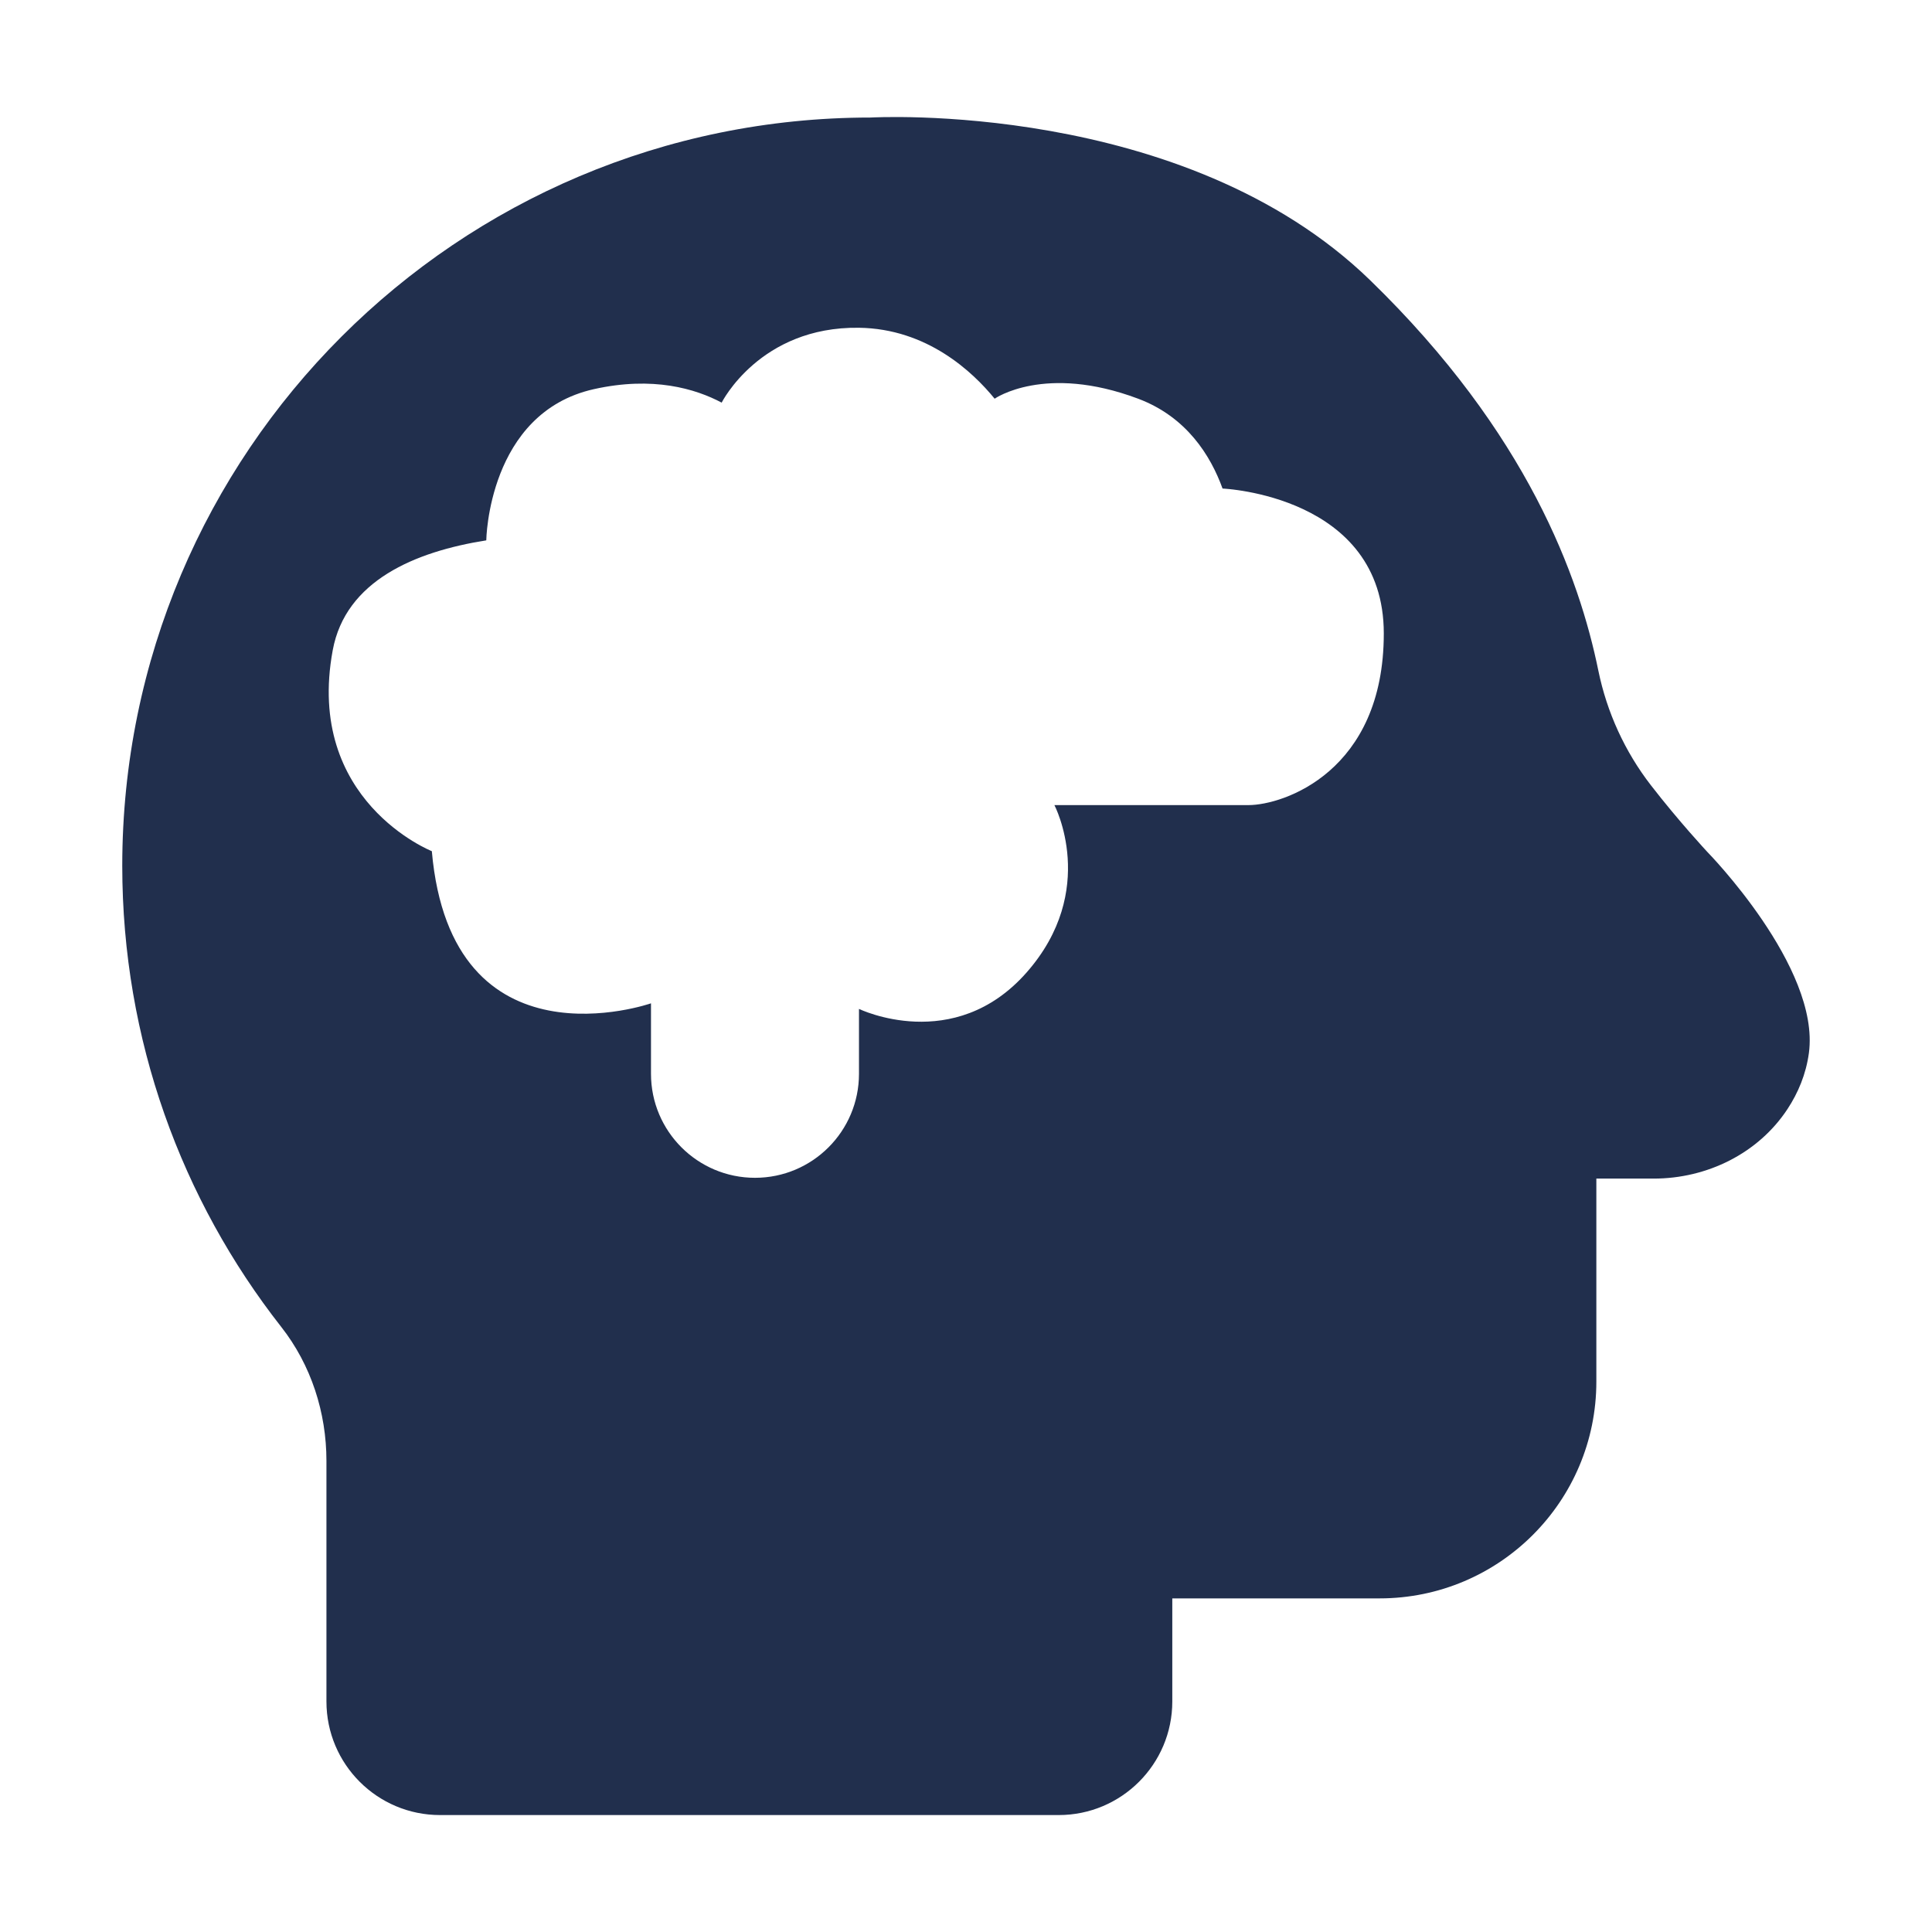 <?xml version="1.0" encoding="utf-8"?>
<!-- Generator: Adobe Illustrator 25.2.1, SVG Export Plug-In . SVG Version: 6.00 Build 0)  -->
<svg version="1.1" id="Layer_1" xmlns="http://www.w3.org/2000/svg" xmlns:xlink="http://www.w3.org/1999/xlink" x="0px" y="0px"
	 viewBox="0 0 512 512" style="enable-background:new 0 0 512 512;" xml:space="preserve">
<style type="text/css">
	.st0{fill:#212F4D;}
</style>
<path class="st0" d="M452.45,225.76c0,0-7.53-8.08-14.93-17.64c-6.91-8.93-11.67-19.33-13.94-30.39
	c-5.06-24.74-18.7-62.88-60.45-103.44c-49.4-48-132.43-43.14-132.43-43.14c-109.51,0-198.3,88.78-198.3,198.3
	c0,46.12,15.74,88.55,42.15,122.22c7.91,10.09,11.96,22.68,11.96,35.5v63.74c0,16.62,13.48,30.1,30.1,30.1h163.96
	c16.62,0,30.1-13.48,30.1-30.1v-27.32h54.93c31.73,0,57.45-25.72,57.45-57.45v-53.8h15.2c14.14,0,27.75-6.67,35.5-18.5
	c2.74-4.19,4.86-9.11,5.63-14.8C482.41,256.28,452.45,225.76,452.45,225.76z M330.85,213.36c-5.06,0-29.92,0-51.42,0
	c0,0,11.84,22.56-7.4,44.39c-19.24,21.82-44.39,9.62-44.39,9.62v17.2c0,15.22-12.34,27.56-27.56,27.56
	c-15.22,0-27.56-12.34-27.56-27.56v-18.68c0,0-52.9,18.5-58.08-40.32c0,0-33.66-13.32-26.26-53.27
	c3.41-18.41,21.82-26.12,40.69-29.1v-0.01c0,0,0.42-33.77,28.51-40.06c15.65-3.5,26.94-0.11,33.87,3.57l0,0
	c0,0,10.12-20.21,36.39-19.84c18.04,0.25,30.14,11.67,35.95,18.8l0,0c0,0,13.24-9.31,38.03,0c12.81,4.81,19.19,15.04,22.37,23.81
	c0.15,0.01,42.73,1.84,42.73,38.4C366.73,204.49,340.1,213.36,330.85,213.36z"/>
</svg>
